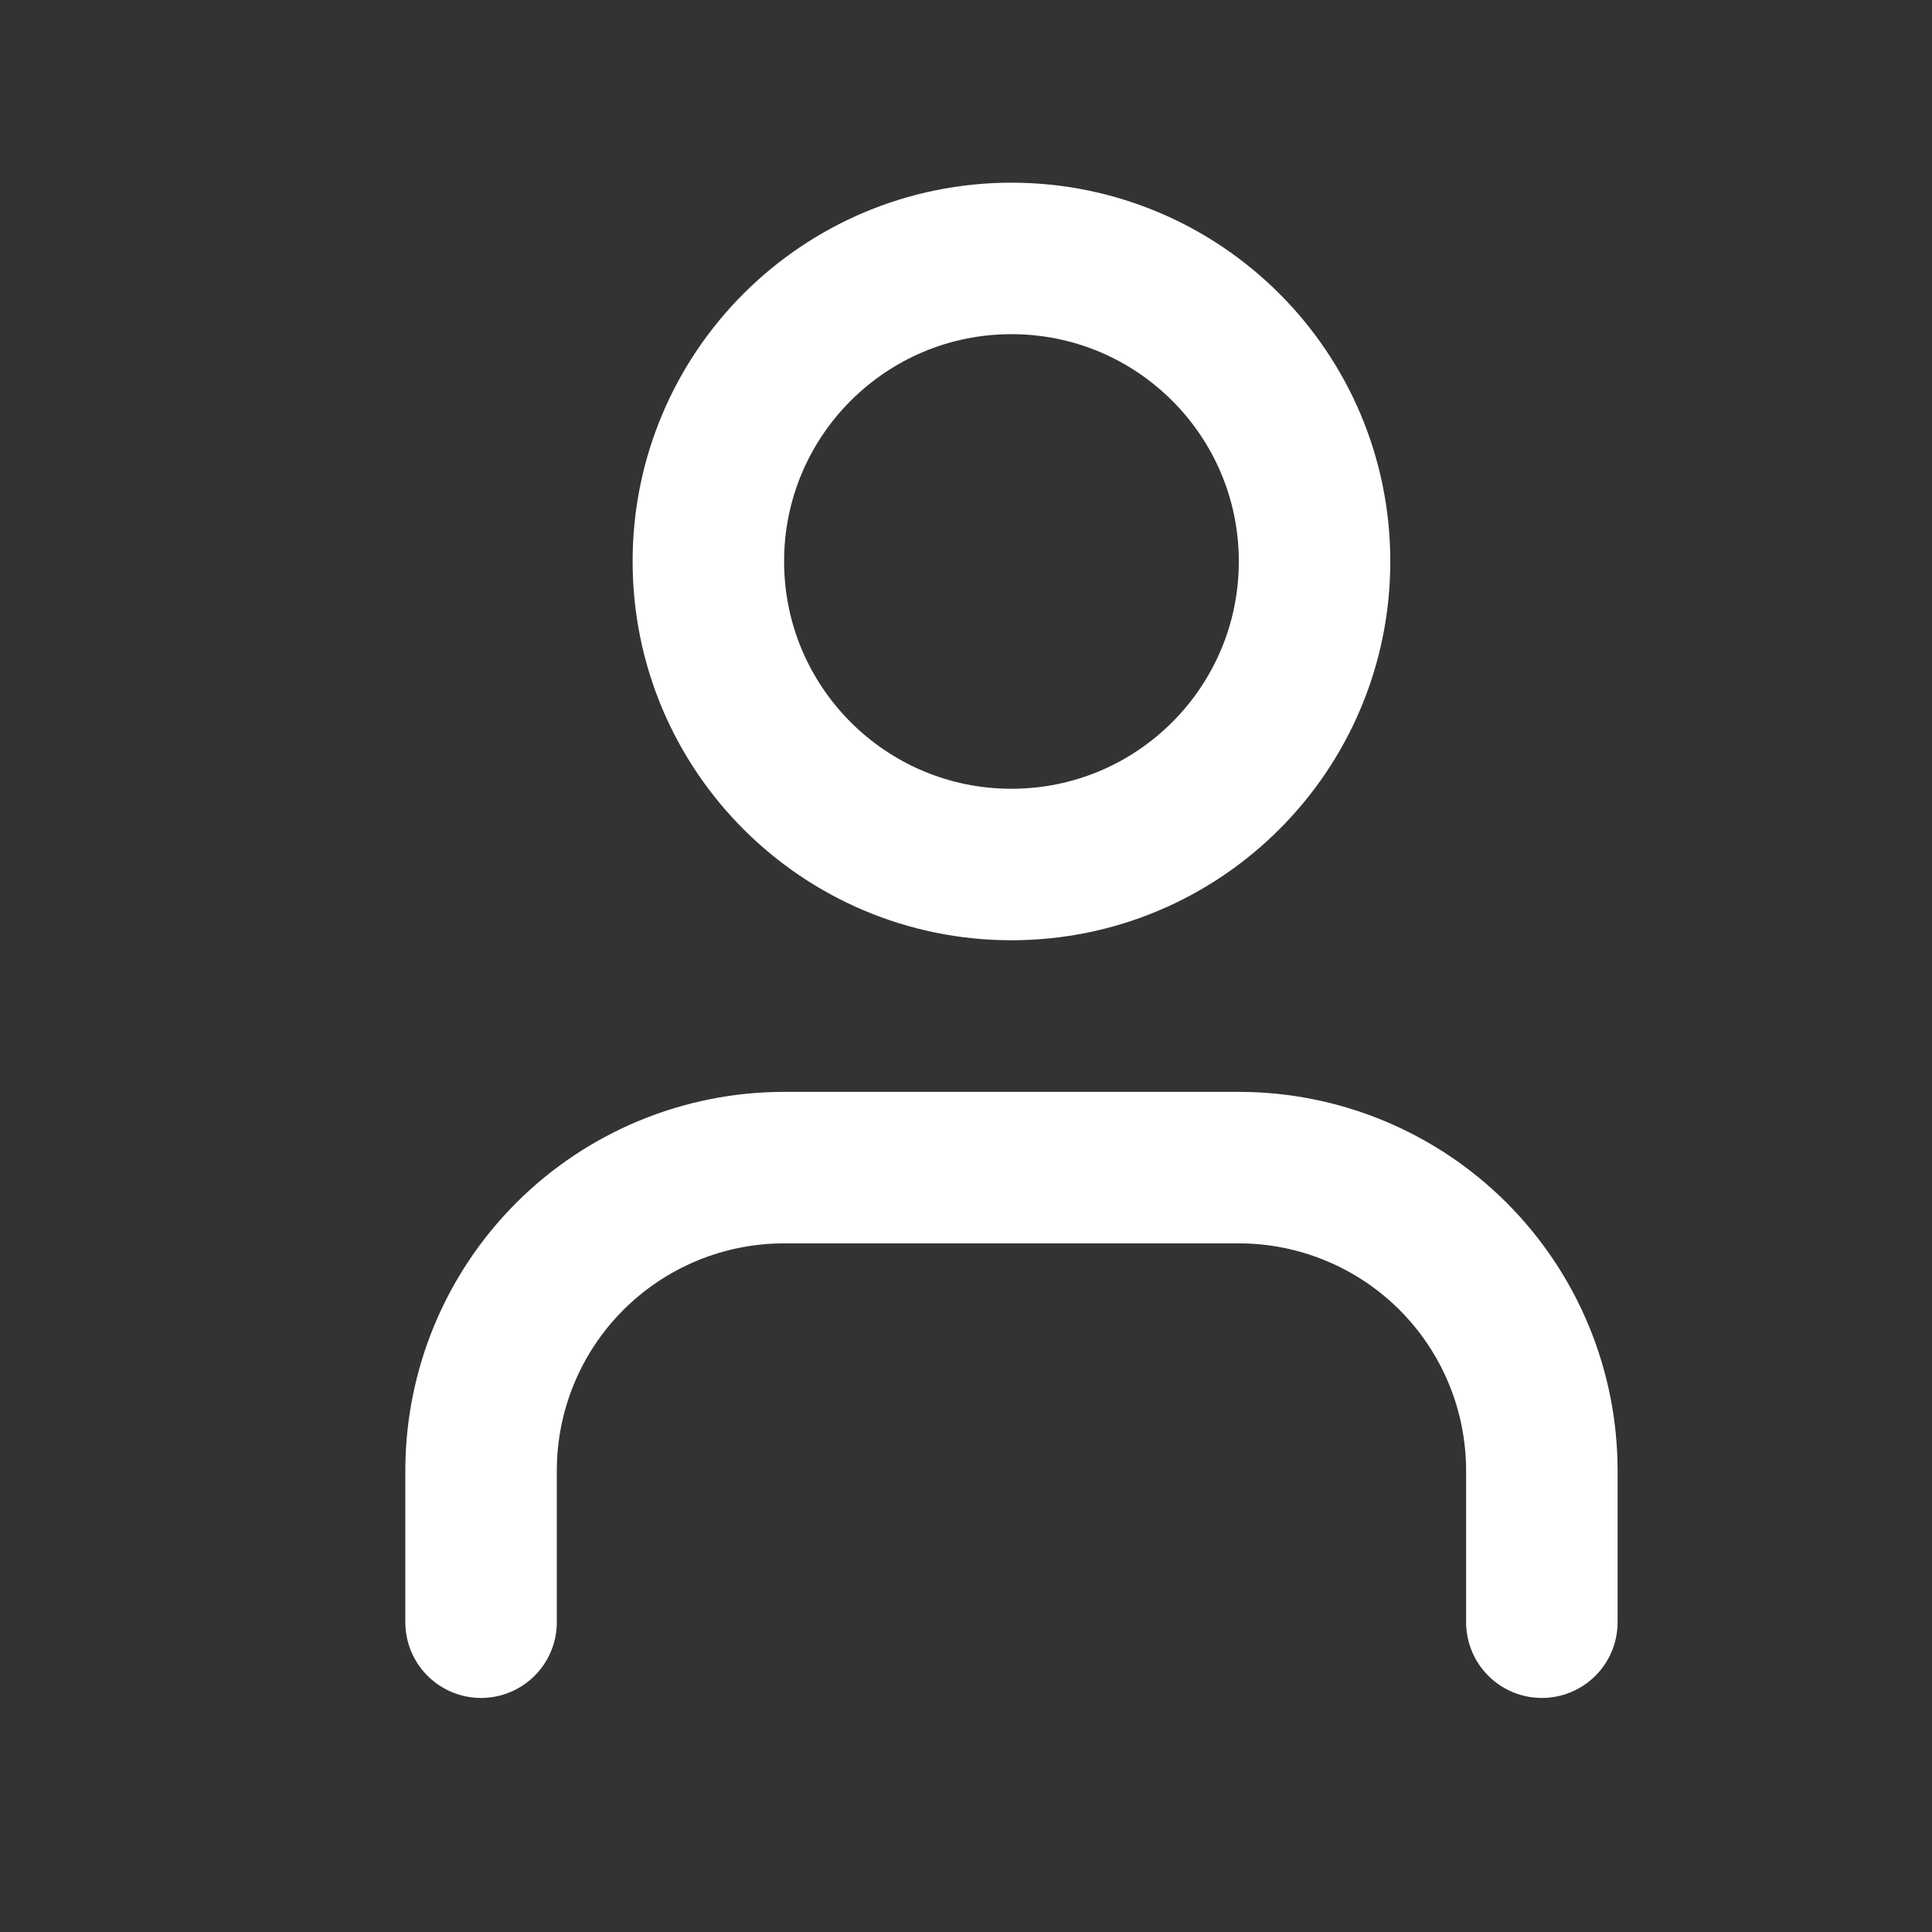 <svg width="17" height="17" viewBox="0 0 17 17" fill="none" xmlns="http://www.w3.org/2000/svg">
<rect x="0" y="0" width="17" height="17" fill="#333333" stroke="none"/>
<path d="M13.567 14.274V12.941C13.567 12.233 13.286 11.555 12.786 11.055C12.286 10.555 11.607 10.274 10.9 10.274H6.9C6.193 10.274 5.514 10.555 5.014 11.055C4.514 11.555 4.233 12.233 4.233 12.941V14.274" stroke="white" stroke-width="1.333" stroke-linecap="round" stroke-linejoin="round"/>
<path d="M8.9 7.607C10.373 7.607 11.567 6.413 11.567 4.94C11.567 3.468 10.373 2.274 8.9 2.274C7.427 2.274 6.233 3.468 6.233 4.94C6.233 6.413 7.427 7.607 8.9 7.607Z" stroke="white" stroke-width="1.333" stroke-linecap="round" stroke-linejoin="round"/>
</svg>
